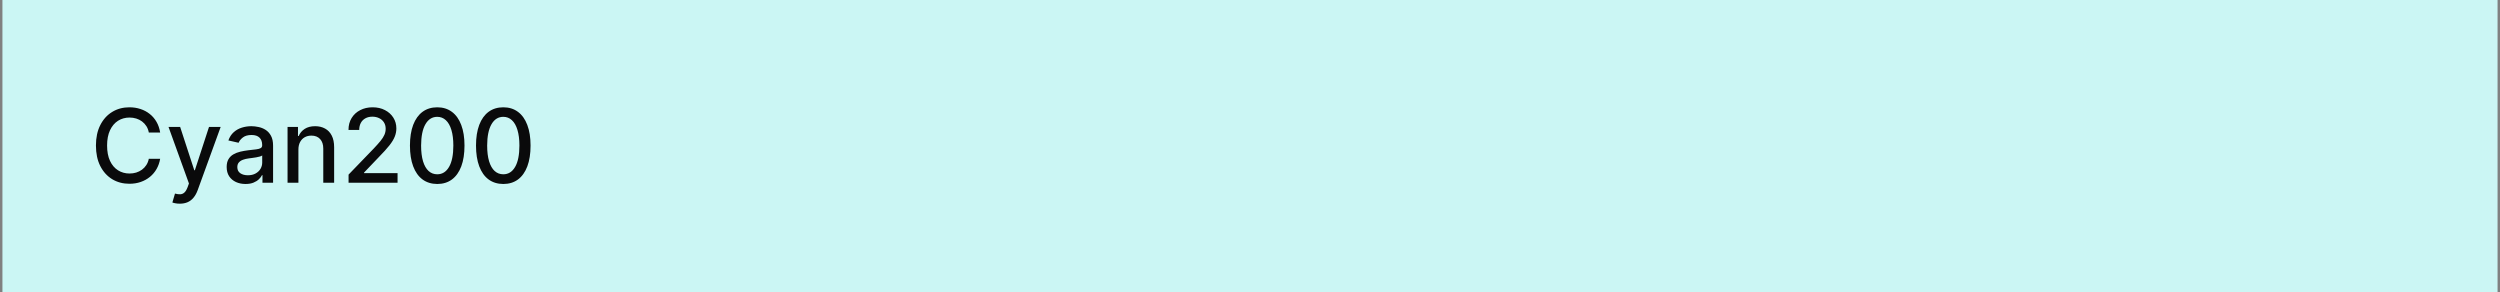 <svg width="342" height="40" viewBox="0 0 342 40" fill="none" xmlns="http://www.w3.org/2000/svg">
<rect x="0" y="0" width="342" height="40" fill="#808080" stroke="none"/>
<rect width="341.333" height="40" transform="translate(0.333)" fill="#CBF6F4"/>
<path d="M21.909 18.129H20.358C20.298 17.798 20.187 17.506 20.024 17.254C19.862 17.002 19.663 16.789 19.428 16.613C19.193 16.437 18.929 16.305 18.637 16.215C18.349 16.126 18.043 16.081 17.718 16.081C17.131 16.081 16.606 16.229 16.142 16.523C15.681 16.818 15.316 17.251 15.048 17.821C14.783 18.391 14.65 19.087 14.65 19.909C14.65 20.738 14.783 21.437 15.048 22.007C15.316 22.577 15.683 23.008 16.147 23.3C16.611 23.591 17.133 23.737 17.713 23.737C18.034 23.737 18.339 23.694 18.628 23.608C18.919 23.518 19.183 23.387 19.418 23.215C19.653 23.043 19.852 22.832 20.015 22.584C20.18 22.332 20.295 22.044 20.358 21.719L21.909 21.724C21.826 22.224 21.665 22.685 21.427 23.106C21.191 23.523 20.888 23.885 20.517 24.19C20.149 24.491 19.728 24.725 19.254 24.891C18.78 25.056 18.263 25.139 17.703 25.139C16.821 25.139 16.036 24.93 15.346 24.513C14.657 24.092 14.113 23.49 13.716 22.708C13.321 21.926 13.124 20.993 13.124 19.909C13.124 18.822 13.323 17.889 13.721 17.11C14.118 16.328 14.662 15.728 15.351 15.31C16.041 14.889 16.825 14.679 17.703 14.679C18.243 14.679 18.747 14.757 19.214 14.913C19.685 15.065 20.107 15.29 20.482 15.589C20.857 15.884 21.166 16.245 21.412 16.673C21.657 17.097 21.823 17.582 21.909 18.129ZM24.595 27.864C24.373 27.864 24.17 27.845 23.988 27.809C23.806 27.776 23.67 27.739 23.581 27.7L23.938 26.482C24.21 26.555 24.452 26.586 24.664 26.576C24.876 26.566 25.064 26.486 25.226 26.337C25.392 26.188 25.538 25.945 25.664 25.607L25.848 25.099L23.053 17.364H24.644L26.578 23.29H26.658L28.592 17.364H30.188L27.041 26.019C26.895 26.417 26.709 26.753 26.484 27.028C26.259 27.307 25.99 27.516 25.678 27.655C25.367 27.794 25.006 27.864 24.595 27.864ZM33.588 25.169C33.104 25.169 32.667 25.079 32.276 24.901C31.885 24.718 31.575 24.455 31.346 24.11C31.121 23.765 31.008 23.343 31.008 22.842C31.008 22.412 31.091 22.057 31.257 21.778C31.422 21.5 31.646 21.28 31.928 21.117C32.209 20.955 32.524 20.832 32.872 20.749C33.22 20.666 33.575 20.604 33.936 20.56C34.394 20.507 34.765 20.464 35.05 20.431C35.335 20.395 35.542 20.337 35.671 20.257C35.801 20.178 35.865 20.048 35.865 19.869V19.834C35.865 19.4 35.743 19.064 35.497 18.825C35.255 18.587 34.894 18.467 34.414 18.467C33.913 18.467 33.519 18.578 33.23 18.8C32.945 19.019 32.748 19.263 32.639 19.531L31.242 19.213C31.407 18.749 31.649 18.375 31.968 18.09C32.289 17.801 32.659 17.592 33.076 17.463C33.494 17.331 33.933 17.264 34.394 17.264C34.699 17.264 35.022 17.301 35.363 17.374C35.708 17.443 36.029 17.572 36.328 17.761C36.629 17.95 36.876 18.22 37.068 18.572C37.261 18.92 37.357 19.372 37.357 19.929V25H35.905V23.956H35.845C35.749 24.148 35.605 24.337 35.413 24.523C35.221 24.708 34.974 24.863 34.672 24.985C34.37 25.108 34.009 25.169 33.588 25.169ZM33.911 23.976C34.322 23.976 34.674 23.895 34.965 23.732C35.26 23.57 35.484 23.358 35.637 23.096C35.792 22.831 35.87 22.547 35.87 22.246V21.261C35.817 21.314 35.715 21.364 35.562 21.41C35.413 21.454 35.242 21.492 35.05 21.525C34.858 21.555 34.67 21.583 34.488 21.609C34.306 21.633 34.153 21.652 34.031 21.669C33.742 21.706 33.479 21.767 33.24 21.853C33.005 21.939 32.816 22.063 32.673 22.226C32.534 22.385 32.465 22.597 32.465 22.862C32.465 23.23 32.601 23.509 32.872 23.697C33.144 23.883 33.49 23.976 33.911 23.976ZM40.823 20.466V25H39.337V17.364H40.764V18.607H40.858C41.034 18.202 41.309 17.877 41.683 17.632C42.061 17.387 42.537 17.264 43.11 17.264C43.63 17.264 44.086 17.374 44.477 17.592C44.868 17.808 45.172 18.129 45.387 18.557C45.603 18.984 45.71 19.513 45.71 20.143V25H44.224V20.322C44.224 19.768 44.08 19.336 43.791 19.024C43.503 18.709 43.107 18.552 42.603 18.552C42.258 18.552 41.952 18.626 41.683 18.776C41.418 18.925 41.208 19.143 41.052 19.432C40.899 19.717 40.823 20.062 40.823 20.466ZM47.684 25V23.886L51.129 20.317C51.497 19.929 51.8 19.589 52.039 19.298C52.281 19.003 52.462 18.723 52.581 18.457C52.7 18.192 52.76 17.91 52.76 17.612C52.76 17.274 52.68 16.983 52.521 16.737C52.362 16.489 52.145 16.298 51.87 16.166C51.595 16.03 51.285 15.962 50.94 15.962C50.576 15.962 50.258 16.036 49.986 16.185C49.714 16.334 49.505 16.545 49.359 16.817C49.214 17.088 49.141 17.407 49.141 17.771H47.674C47.674 17.151 47.817 16.61 48.102 16.146C48.387 15.682 48.778 15.322 49.275 15.067C49.772 14.808 50.337 14.679 50.97 14.679C51.61 14.679 52.173 14.807 52.661 15.062C53.151 15.314 53.534 15.658 53.809 16.096C54.084 16.53 54.222 17.021 54.222 17.567C54.222 17.945 54.15 18.315 54.008 18.676C53.869 19.037 53.625 19.44 53.277 19.884C52.929 20.325 52.445 20.86 51.825 21.49L49.802 23.608V23.683H54.386V25H47.684ZM59.815 25.169C59.029 25.166 58.358 24.959 57.801 24.548C57.244 24.137 56.819 23.538 56.523 22.753C56.228 21.967 56.081 21.021 56.081 19.914C56.081 18.81 56.228 17.867 56.523 17.085C56.822 16.303 57.249 15.706 57.806 15.296C58.366 14.884 59.036 14.679 59.815 14.679C60.594 14.679 61.261 14.886 61.818 15.3C62.375 15.711 62.801 16.308 63.096 17.09C63.394 17.869 63.543 18.81 63.543 19.914C63.543 21.024 63.396 21.972 63.101 22.758C62.806 23.54 62.38 24.138 61.823 24.553C61.266 24.963 60.597 25.169 59.815 25.169ZM59.815 23.842C60.504 23.842 61.043 23.505 61.43 22.832C61.822 22.16 62.017 21.187 62.017 19.914C62.017 19.069 61.928 18.355 61.749 17.771C61.573 17.185 61.319 16.741 60.988 16.439C60.66 16.134 60.269 15.982 59.815 15.982C59.129 15.982 58.59 16.32 58.199 16.996C57.808 17.672 57.611 18.645 57.607 19.914C57.607 20.762 57.695 21.48 57.871 22.067C58.05 22.65 58.303 23.093 58.631 23.394C58.96 23.692 59.354 23.842 59.815 23.842ZM68.852 25.169C68.066 25.166 67.395 24.959 66.838 24.548C66.281 24.137 65.856 23.538 65.561 22.753C65.266 21.967 65.118 21.021 65.118 19.914C65.118 18.81 65.266 17.867 65.561 17.085C65.859 16.303 66.286 15.706 66.843 15.296C67.403 14.884 68.073 14.679 68.852 14.679C69.631 14.679 70.299 14.886 70.855 15.3C71.412 15.711 71.838 16.308 72.133 17.09C72.431 17.869 72.581 18.81 72.581 19.914C72.581 21.024 72.433 21.972 72.138 22.758C71.843 23.54 71.417 24.138 70.86 24.553C70.303 24.963 69.634 25.169 68.852 25.169ZM68.852 23.842C69.541 23.842 70.08 23.505 70.468 22.832C70.859 22.16 71.054 21.187 71.054 19.914C71.054 19.069 70.965 18.355 70.786 17.771C70.61 17.185 70.356 16.741 70.025 16.439C69.697 16.134 69.306 15.982 68.852 15.982C68.166 15.982 67.627 16.32 67.236 16.996C66.845 17.672 66.648 18.645 66.644 19.914C66.644 20.762 66.732 21.48 66.908 22.067C67.087 22.65 67.34 23.093 67.668 23.394C67.997 23.692 68.391 23.842 68.852 23.842Z" fill="#0A0A0B"/>
</svg>
